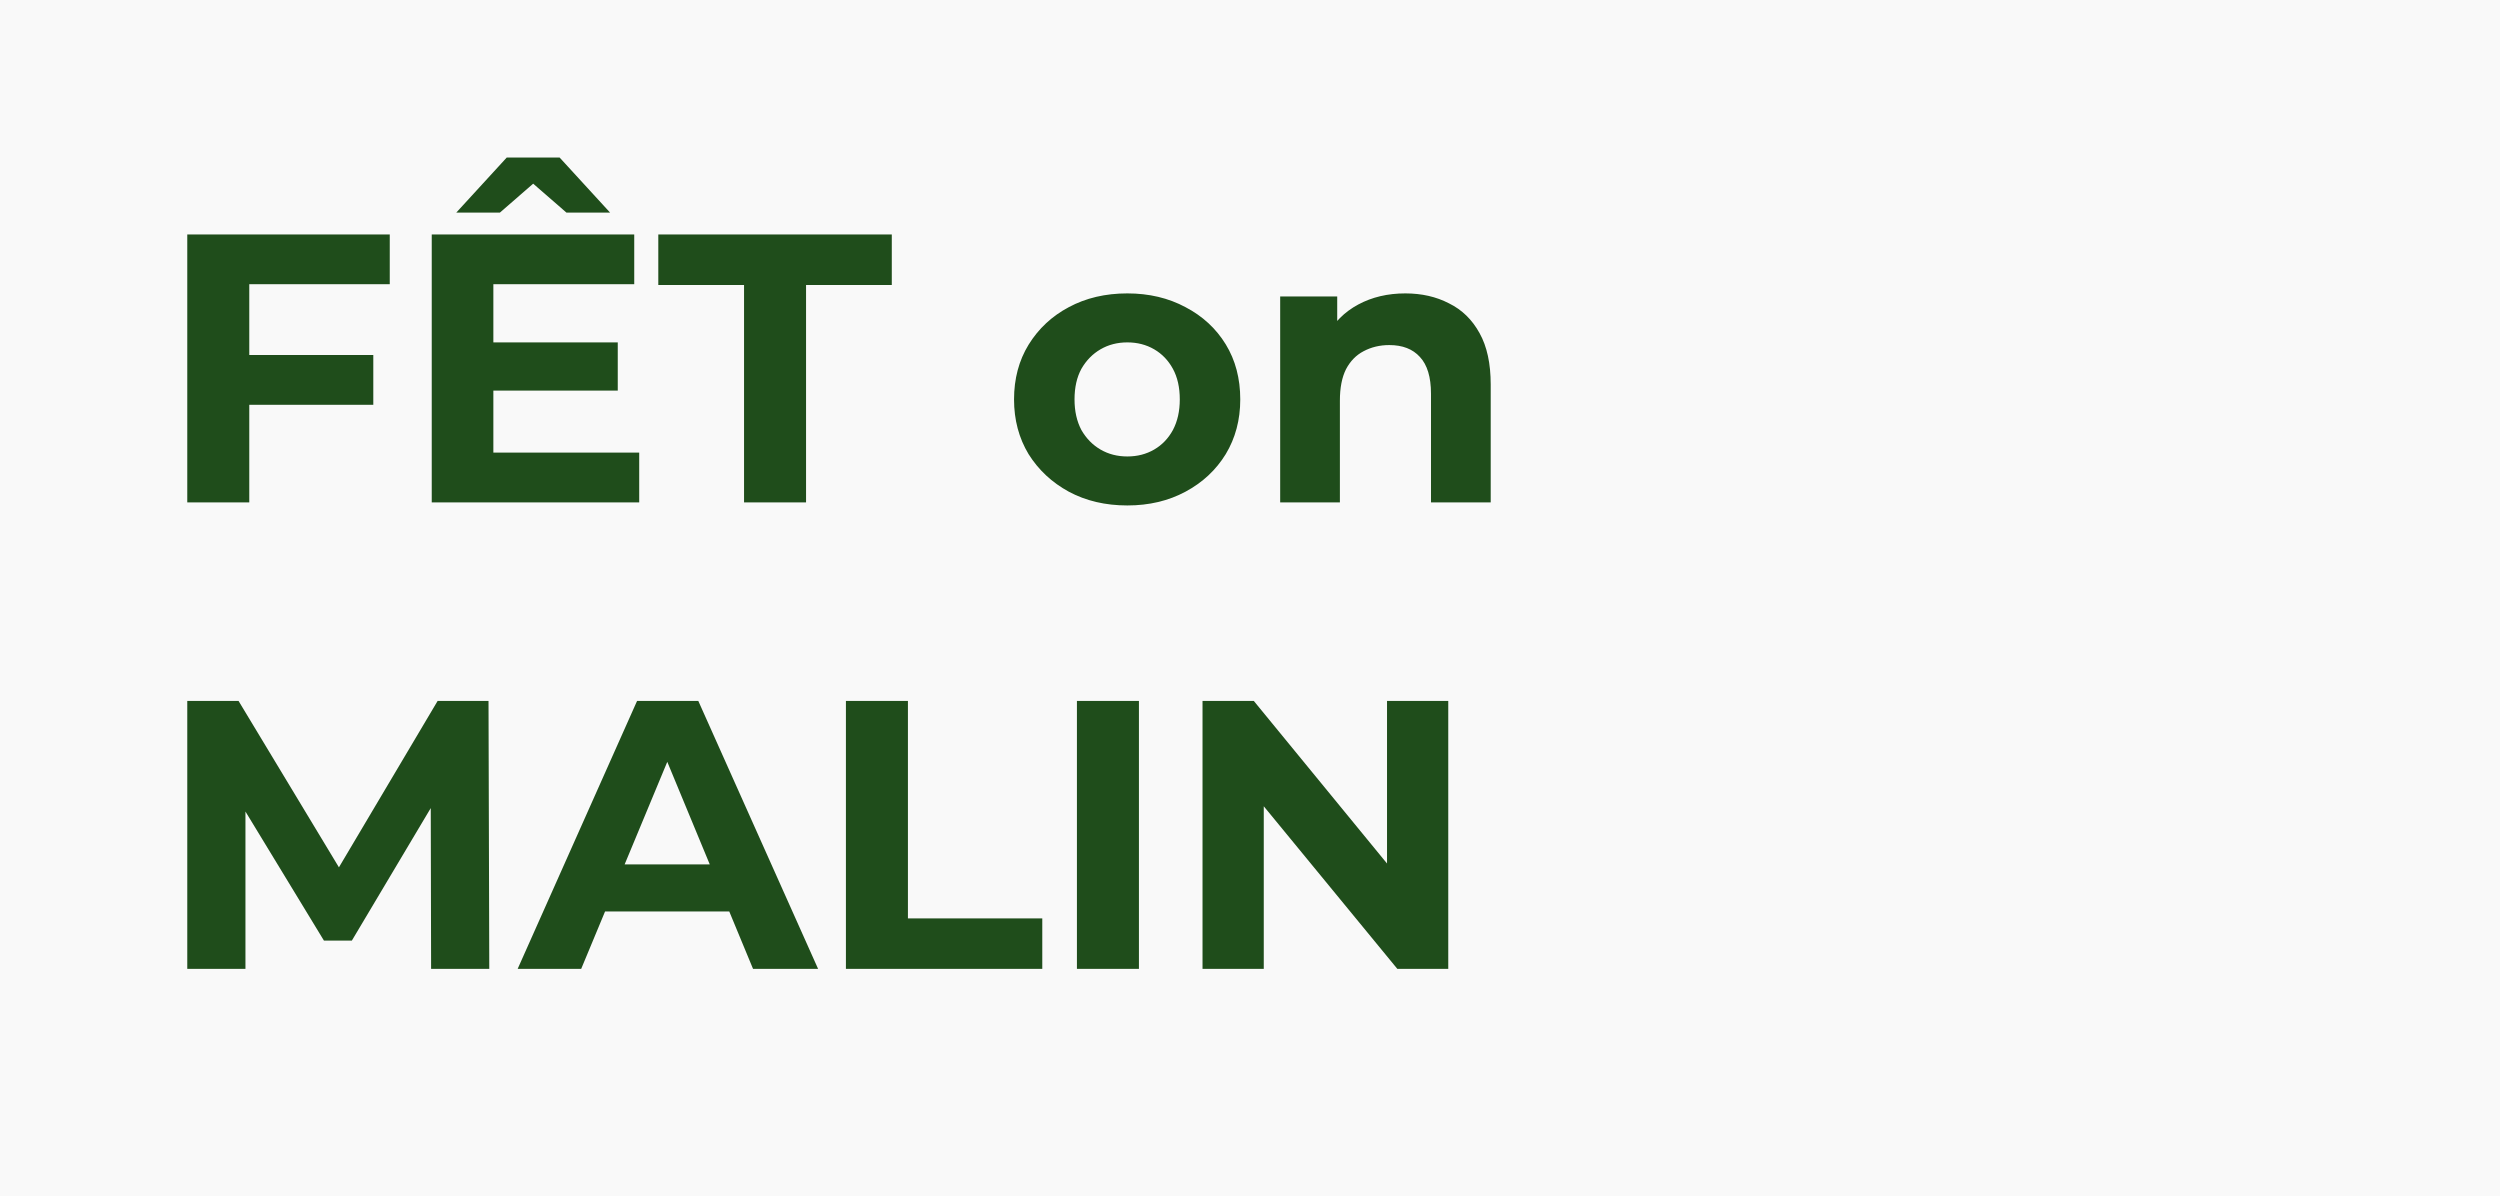 <svg width="209" height="100" viewBox="0 0 209 100" fill="none" xmlns="http://www.w3.org/2000/svg">
<rect width="209" height="100" fill="#F9F9F9"/>
<rect width="209" height="100" fill="#F9F9F9"/>
<path d="M20.456 29.68H31.208V33.84H20.456V29.68ZM20.84 42H15.656V19.6H32.584V23.76H20.84V42ZM40.861 28.624H51.645V32.656H40.861V28.624ZM41.245 37.84H53.438V42H36.093V19.6H53.022V23.76H41.245V37.84ZM38.142 17.776L42.365 13.168H46.782L51.005 17.776H47.358L42.941 13.936H46.206L41.789 17.776H38.142ZM62.202 42V23.824H55.034V19.6H74.554V23.824H67.386V42H62.202ZM94.246 42.256C92.411 42.256 90.779 41.872 89.35 41.104C87.942 40.336 86.822 39.291 85.99 37.968C85.179 36.624 84.774 35.099 84.774 33.392C84.774 31.664 85.179 30.139 85.99 28.816C86.822 27.472 87.942 26.427 89.35 25.68C90.779 24.912 92.411 24.528 94.246 24.528C96.059 24.528 97.681 24.912 99.11 25.68C100.539 26.427 101.659 27.461 102.47 28.784C103.281 30.107 103.686 31.643 103.686 33.392C103.686 35.099 103.281 36.624 102.47 37.968C101.659 39.291 100.539 40.336 99.11 41.104C97.681 41.872 96.059 42.256 94.246 42.256ZM94.246 38.16C95.078 38.16 95.825 37.968 96.486 37.584C97.147 37.2 97.67 36.656 98.054 35.952C98.438 35.227 98.63 34.373 98.63 33.392C98.63 32.389 98.438 31.536 98.054 30.832C97.67 30.128 97.147 29.584 96.486 29.2C95.825 28.816 95.078 28.624 94.246 28.624C93.414 28.624 92.667 28.816 92.006 29.2C91.345 29.584 90.811 30.128 90.406 30.832C90.022 31.536 89.83 32.389 89.83 33.392C89.83 34.373 90.022 35.227 90.406 35.952C90.811 36.656 91.345 37.2 92.006 37.584C92.667 37.968 93.414 38.16 94.246 38.16ZM117.487 24.528C118.852 24.528 120.068 24.805 121.135 25.36C122.223 25.893 123.076 26.725 123.695 27.856C124.313 28.965 124.623 30.395 124.623 32.144V42H119.631V32.912C119.631 31.525 119.321 30.501 118.703 29.84C118.105 29.179 117.252 28.848 116.143 28.848C115.353 28.848 114.639 29.019 113.999 29.36C113.38 29.68 112.889 30.181 112.527 30.864C112.185 31.547 112.015 32.421 112.015 33.488V42H107.023V24.784H111.791V29.552L110.895 28.112C111.513 26.96 112.399 26.075 113.551 25.456C114.703 24.837 116.015 24.528 117.487 24.528ZM15.656 81V58.6H19.944L29.48 74.408H27.208L36.584 58.6H40.84L40.904 81H36.04L36.008 66.056H36.904L29.416 78.632H27.08L19.432 66.056H20.52V81H15.656ZM43.275 81L53.258 58.6H58.379L68.394 81H62.955L54.763 61.224H56.81L48.587 81H43.275ZM48.267 76.2L49.642 72.264H61.163L62.571 76.2H48.267ZM70.719 81V58.6H75.903V76.776H87.135V81H70.719ZM90.031 81V58.6H95.215V81H90.031ZM100.531 81V58.6H104.819L118.035 74.728H115.955V58.6H121.075V81H116.819L103.571 64.872H105.651V81H100.531Z" fill="#1F4D1B"/>
</svg>
